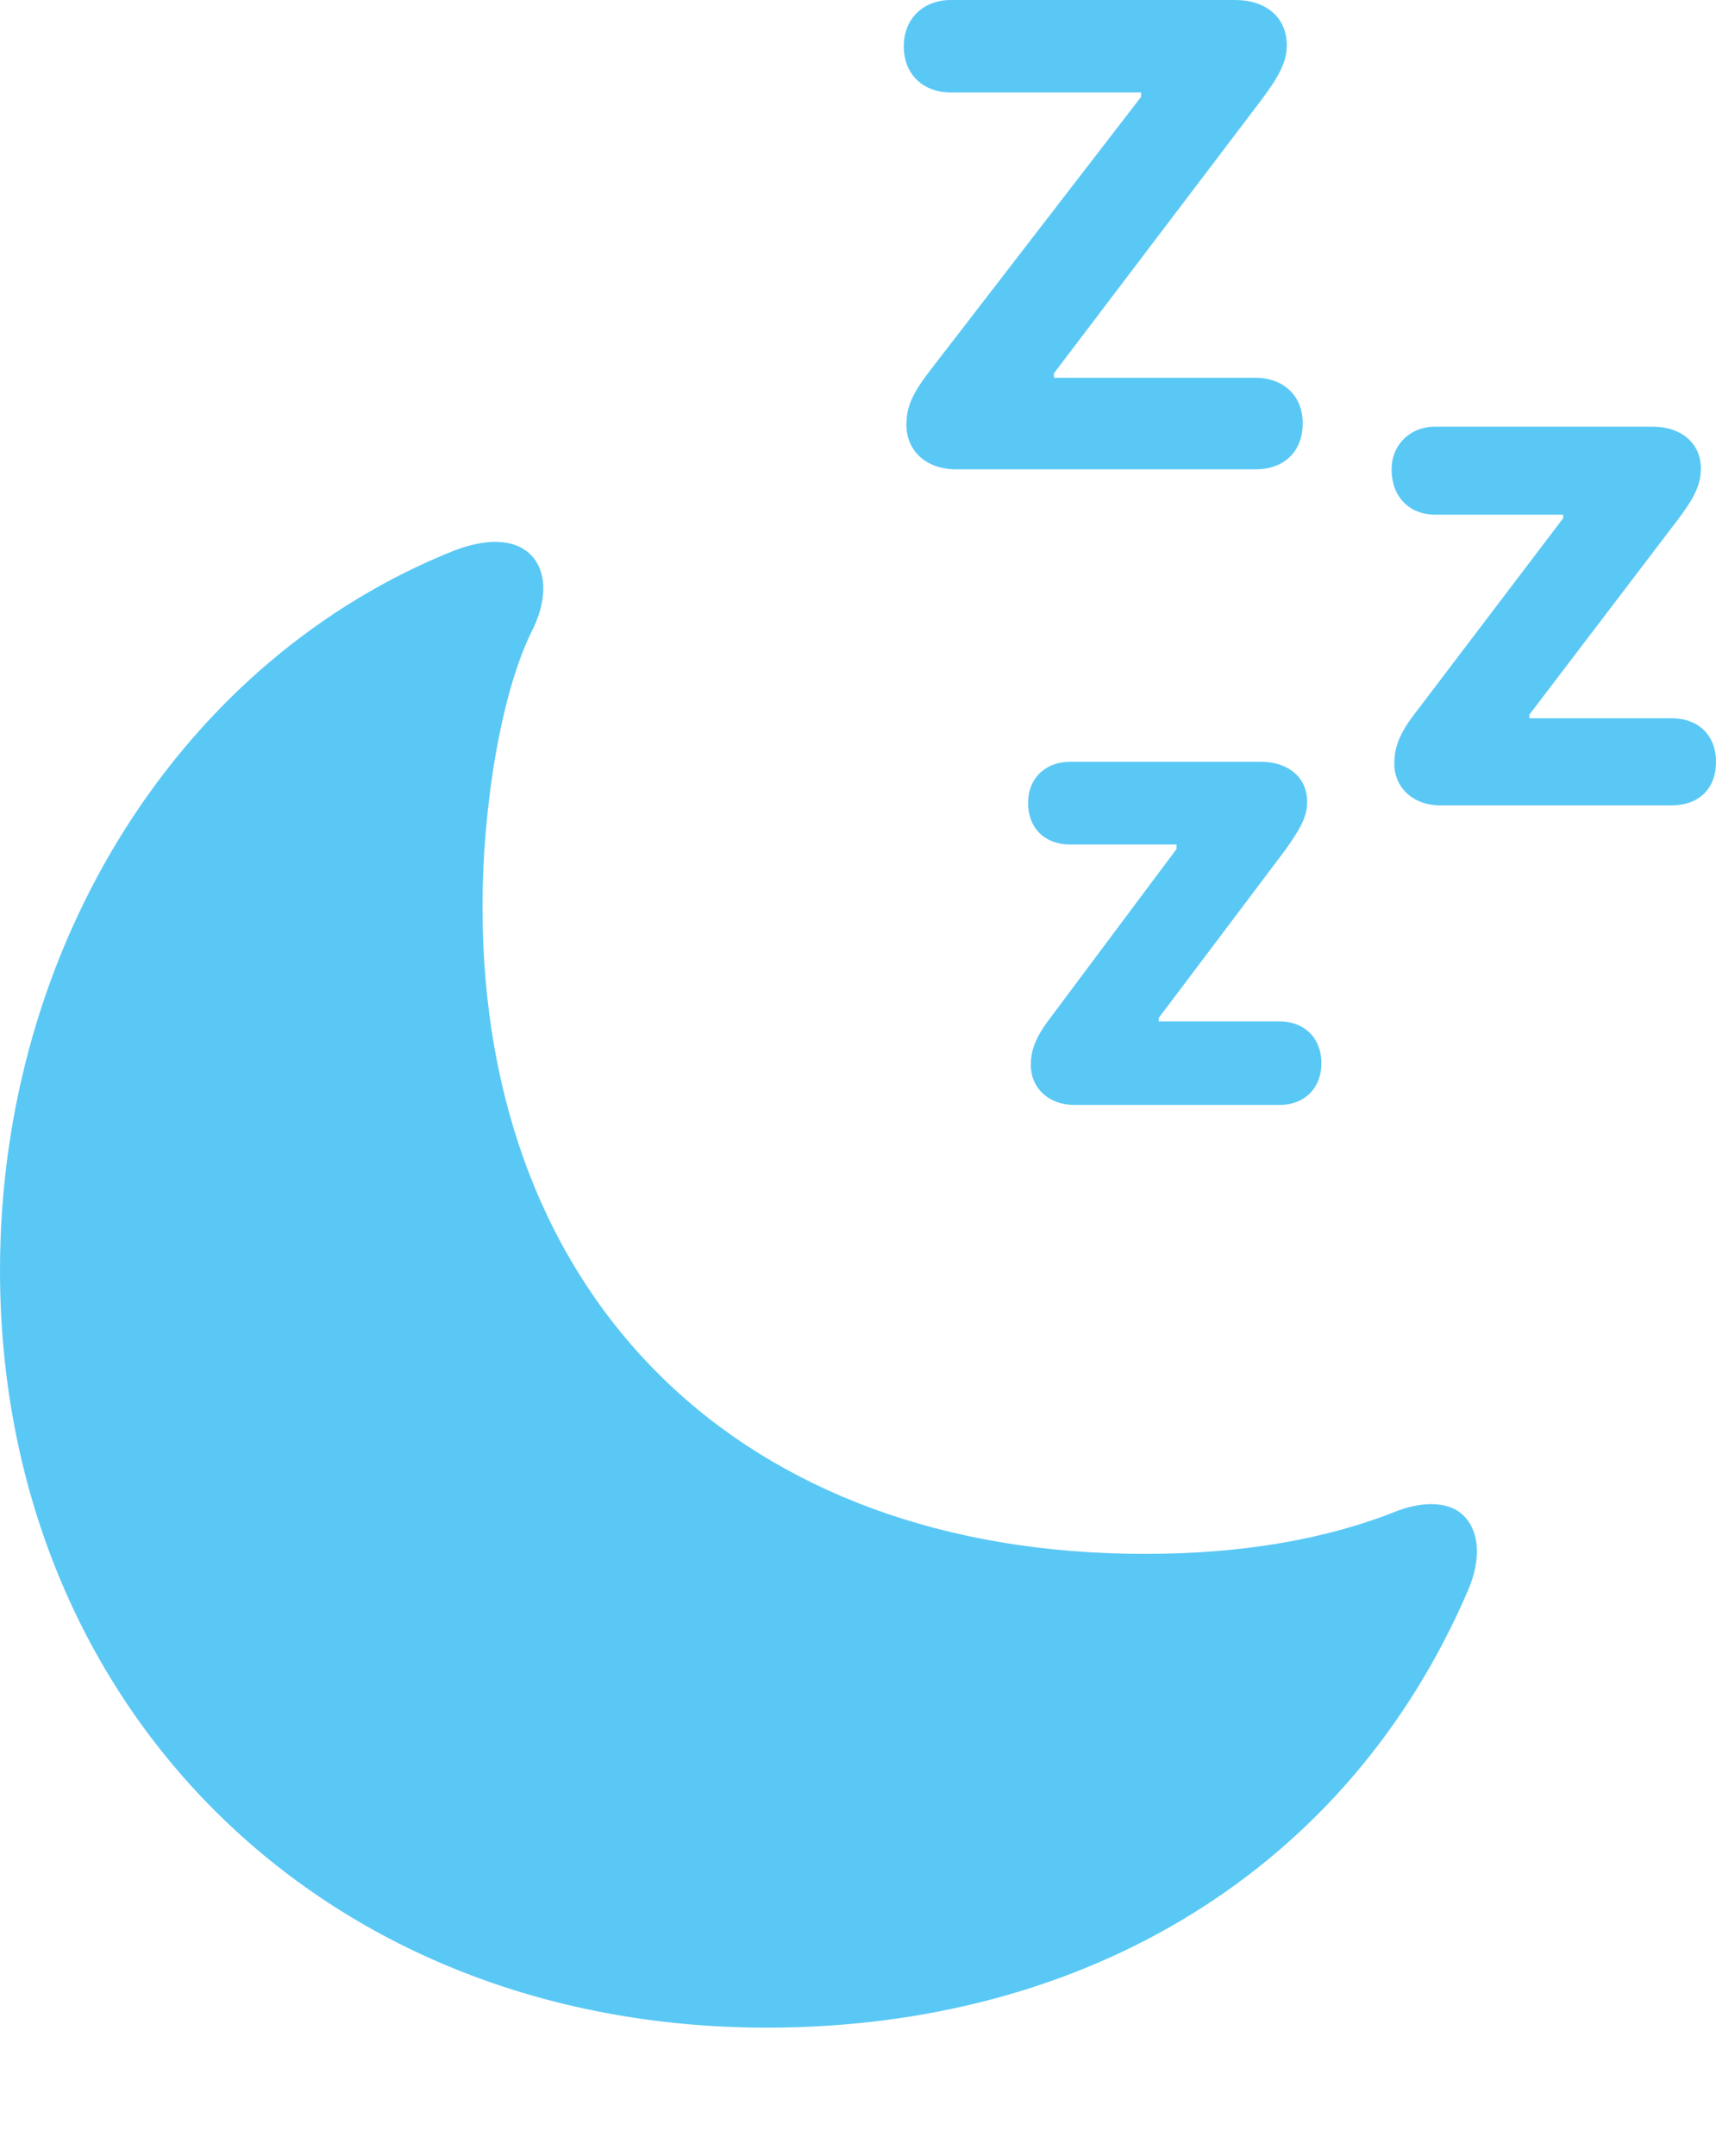 <?xml version="1.0" encoding="UTF-8"?>
<!--Generator: Apple Native CoreSVG 175.5-->
<!DOCTYPE svg
PUBLIC "-//W3C//DTD SVG 1.1//EN"
       "http://www.w3.org/Graphics/SVG/1.1/DTD/svg11.dtd">
<svg version="1.1" xmlns="http://www.w3.org/2000/svg" xmlns:xlink="http://www.w3.org/1999/xlink" width="23.572" height="29.602">
 <g>
  <rect height="29.602" opacity="0" width="23.572" x="0" y="0"/>
  <path d="M10.535 27.844C14.954 27.844 18.53 25.647 20.166 21.838C20.349 21.411 20.325 21.033 20.105 20.813C19.922 20.63 19.592 20.605 19.214 20.74C18.213 21.143 17.053 21.338 15.723 21.338C10.205 21.338 6.628 17.871 6.628 12.451C6.628 11.072 6.885 9.521 7.3 8.679C7.52 8.252 7.507 7.874 7.324 7.654C7.117 7.41 6.738 7.373 6.25 7.556C2.502 9.045 0 12.976 0 17.444C0 23.377 4.37 27.844 10.535 27.844ZM17.248 5.188L14.477 5.188L14.477 5.127L17.322 1.379C17.578 1.038 17.676 0.842 17.676 0.623C17.676 0.232 17.383 0 16.968 0L13.062 0C12.683 0 12.415 0.256 12.415 0.635C12.415 1.025 12.683 1.27 13.062 1.27L15.674 1.27L15.674 1.331L12.793 5.066C12.537 5.396 12.451 5.579 12.451 5.835C12.451 6.189 12.72 6.445 13.135 6.445L17.248 6.445C17.627 6.445 17.895 6.213 17.895 5.811C17.895 5.432 17.627 5.188 17.248 5.188ZM22.961 9.863L21.008 9.863L21.008 9.814L23.035 7.153C23.267 6.848 23.364 6.665 23.364 6.433C23.364 6.079 23.084 5.859 22.705 5.859L19.714 5.859C19.373 5.859 19.116 6.104 19.116 6.445C19.116 6.836 19.373 7.068 19.714 7.068L21.472 7.068L21.472 7.117L19.47 9.753C19.238 10.046 19.153 10.242 19.153 10.486C19.153 10.815 19.409 11.06 19.788 11.06L22.961 11.06C23.328 11.06 23.572 10.84 23.572 10.461C23.572 10.095 23.328 9.863 22.961 9.863ZM17.578 14.026L15.918 14.026L15.918 13.977L17.639 11.694C17.859 11.389 17.956 11.218 17.956 11.011C17.956 10.669 17.688 10.461 17.322 10.461L14.697 10.461C14.368 10.461 14.123 10.681 14.123 11.023C14.123 11.389 14.368 11.597 14.697 11.597L16.162 11.597L16.162 11.658L14.465 13.928C14.246 14.209 14.16 14.392 14.16 14.624C14.16 14.941 14.404 15.173 14.758 15.173L17.578 15.173C17.92 15.173 18.152 14.941 18.152 14.6C18.152 14.258 17.92 14.026 17.578 14.026Z" fill="#5ac8f5"/>
 </g>
</svg>
